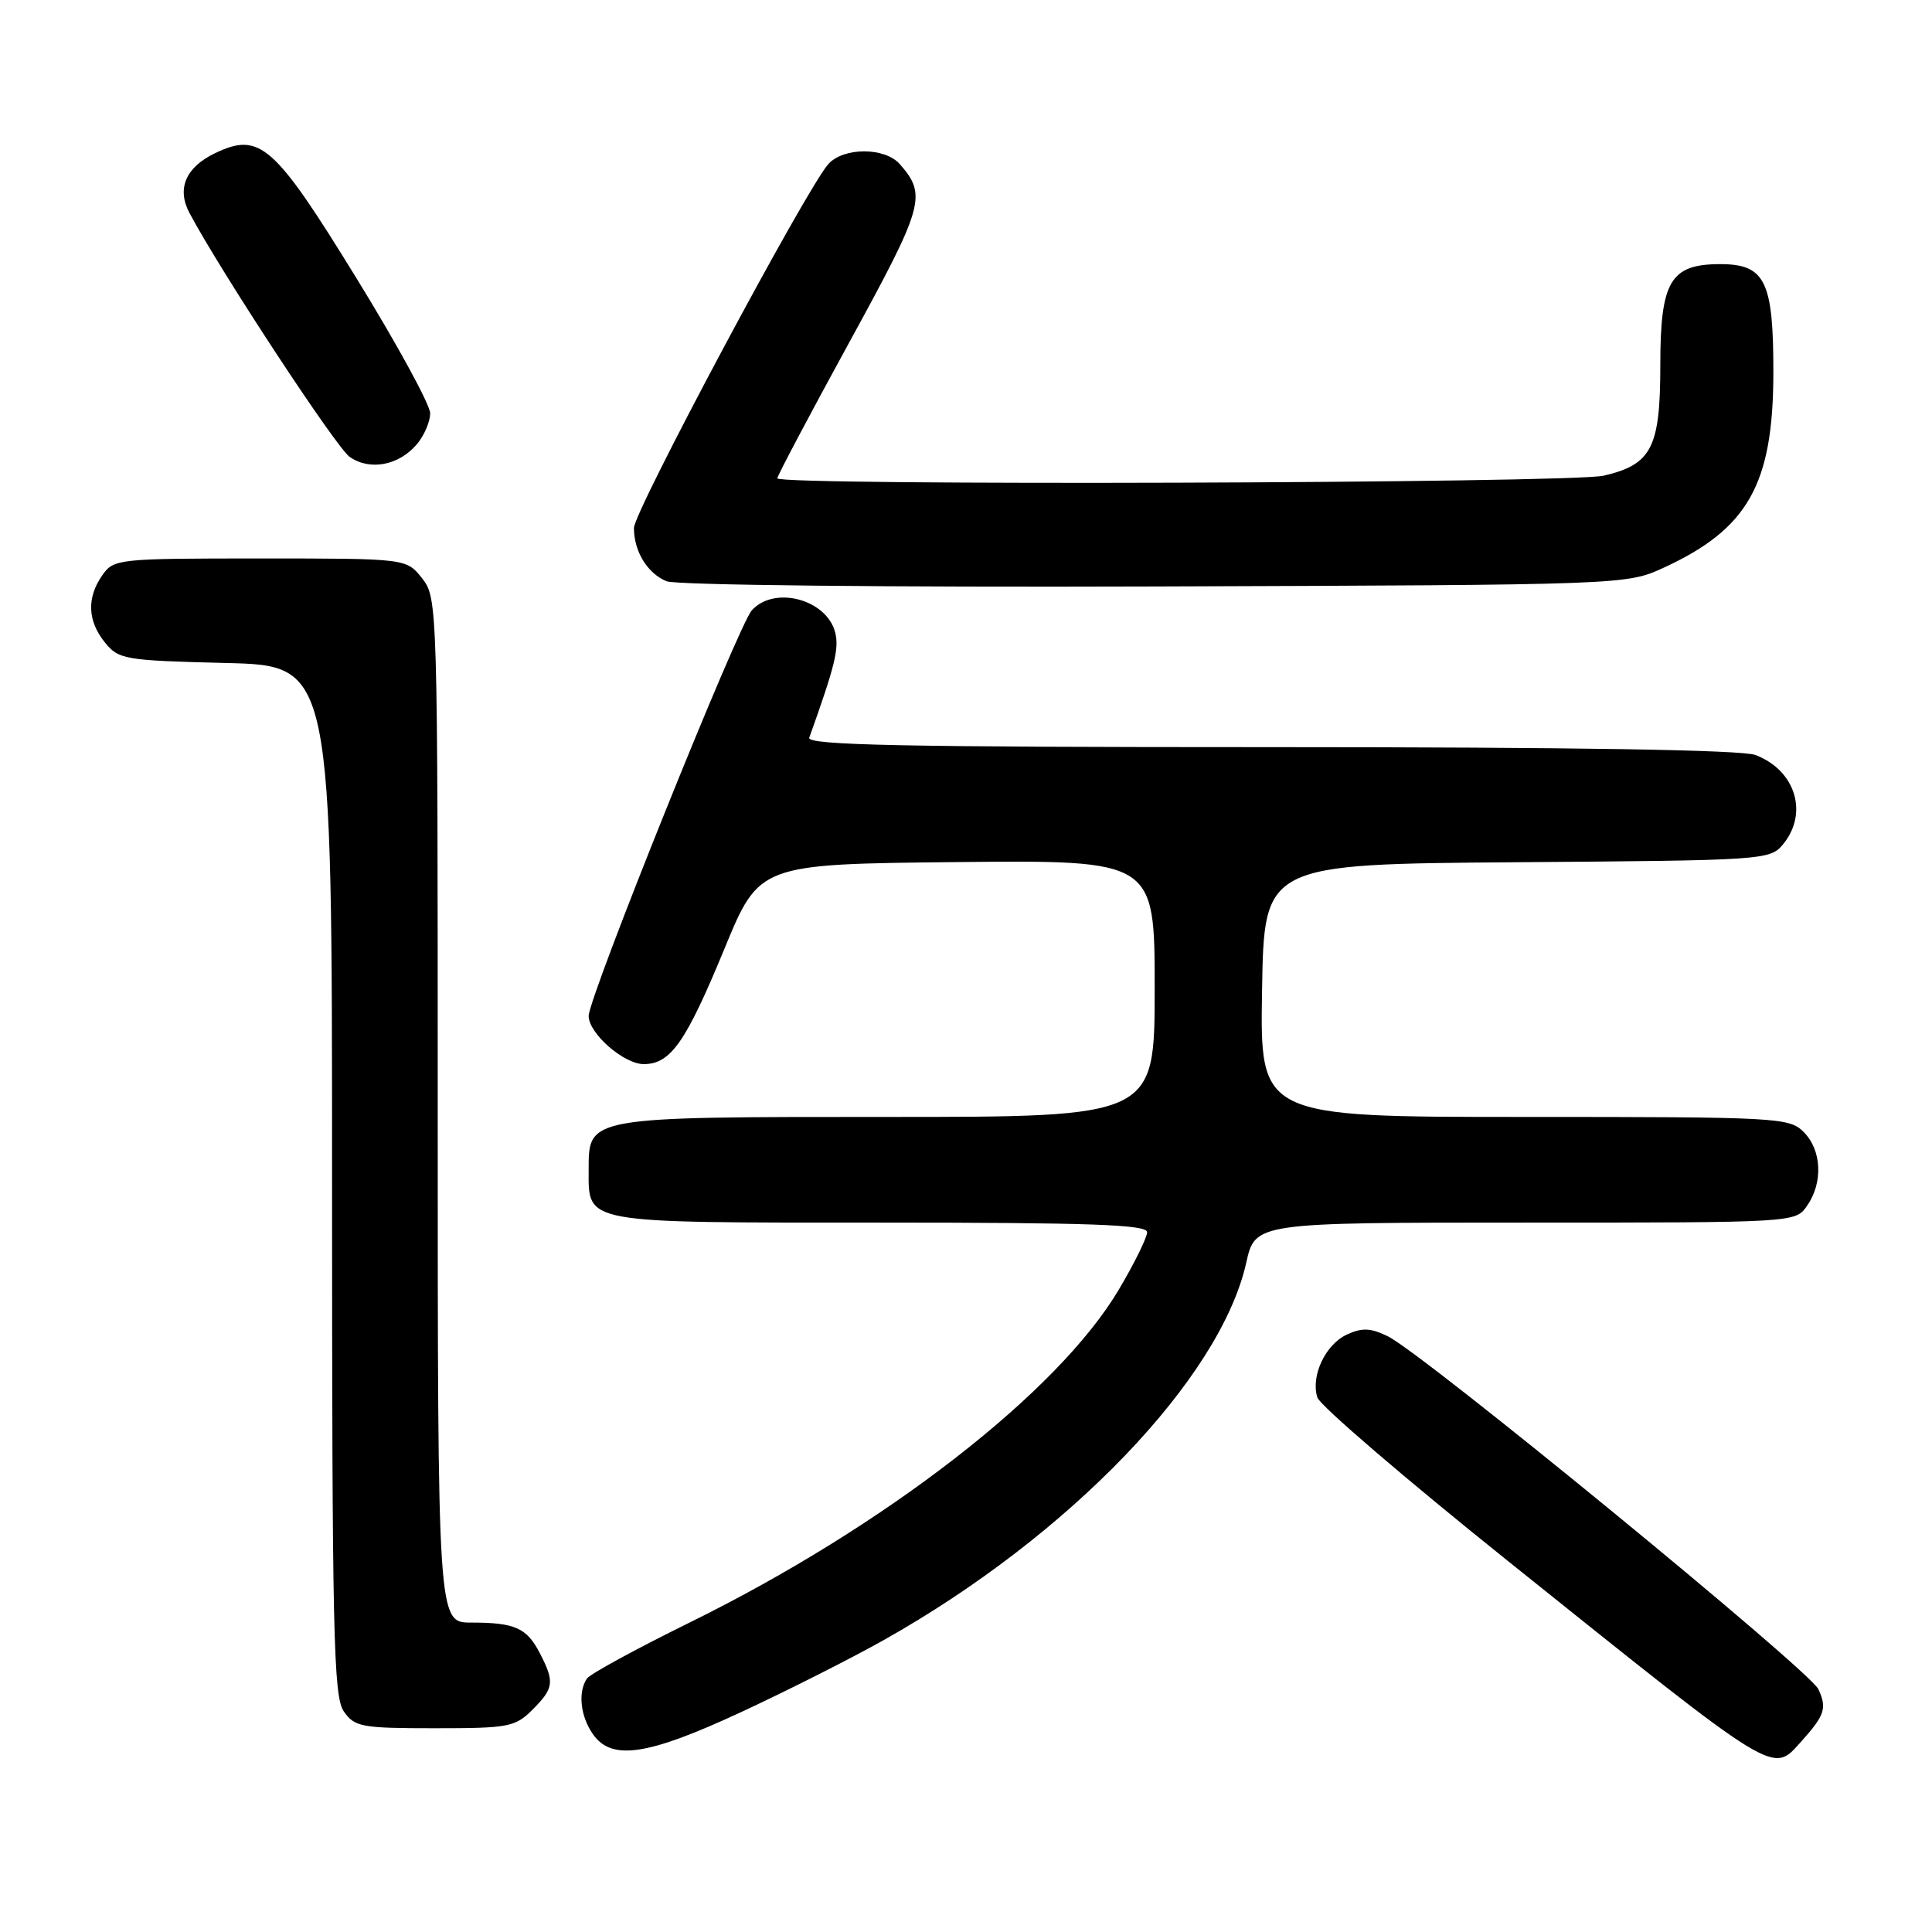 <?xml version="1.0" encoding="UTF-8" standalone="no"?>
<!DOCTYPE svg PUBLIC "-//W3C//DTD SVG 1.1//EN" "http://www.w3.org/Graphics/SVG/1.1/DTD/svg11.dtd" >
<svg xmlns="http://www.w3.org/2000/svg" xmlns:xlink="http://www.w3.org/1999/xlink" version="1.1" viewBox="0 0 256 256">
 <g >
 <path fill="currentColor"
d=" M 238.68 230.75 C 241.80 227.28 242.11 226.33 240.94 223.82 C 239.76 221.32 188.67 179.43 183.92 177.08 C 181.65 175.96 180.51 175.90 178.50 176.82 C 175.63 178.13 173.65 182.32 174.56 185.18 C 174.89 186.23 186.26 195.99 199.83 206.86 C 235.86 235.73 234.78 235.07 238.68 230.75 Z  M 98.25 226.84 C 104.36 224.00 112.86 219.71 117.15 217.29 C 141.69 203.49 161.69 182.66 165.13 167.33 C 166.32 162.00 166.32 162.00 202.10 162.00 C 237.89 162.00 237.89 162.00 239.44 159.78 C 241.59 156.71 241.39 152.39 239.00 150.00 C 237.08 148.08 235.67 148.00 201.98 148.00 C 166.95 148.00 166.95 148.00 167.23 131.25 C 167.50 114.50 167.50 114.50 201.00 114.25 C 233.74 114.01 234.54 113.96 236.25 111.89 C 239.67 107.76 237.92 102.06 232.60 100.04 C 230.82 99.36 208.49 99.00 168.33 99.00 C 119.52 99.00 106.88 98.74 107.23 97.75 C 110.63 88.26 111.20 85.95 110.67 83.82 C 109.56 79.41 102.61 77.56 99.62 80.87 C 97.82 82.86 78.00 132.14 78.00 134.62 C 78.00 136.93 82.66 141.00 85.30 141.00 C 88.86 141.00 90.88 138.11 95.99 125.72 C 100.61 114.50 100.61 114.50 126.80 114.23 C 153.00 113.97 153.00 113.97 153.00 130.98 C 153.00 148.00 153.00 148.00 117.72 148.00 C 77.74 148.00 78.00 147.95 78.00 154.99 C 78.00 162.20 76.92 162.00 116.57 162.00 C 144.59 162.00 152.00 162.27 152.00 163.27 C 152.00 163.97 150.32 167.39 148.26 170.86 C 140.22 184.46 117.31 202.23 91.35 215.01 C 84.28 218.49 78.17 221.82 77.77 222.42 C 76.56 224.20 76.90 227.41 78.56 229.78 C 81.05 233.34 85.77 232.64 98.25 226.84 Z  M 70.55 226.55 C 73.40 223.69 73.51 222.89 71.54 219.07 C 69.79 215.69 68.25 215.00 62.42 215.00 C 58.00 215.00 58.00 215.00 58.00 147.13 C 58.00 79.99 57.98 79.24 55.93 76.63 C 53.85 74.00 53.85 74.00 34.48 74.00 C 15.60 74.00 15.07 74.06 13.56 76.22 C 11.47 79.20 11.59 82.28 13.91 85.14 C 15.73 87.38 16.51 87.52 29.91 87.85 C 44.00 88.19 44.00 88.19 44.00 156.37 C 44.00 216.46 44.18 224.82 45.56 226.78 C 47.00 228.83 47.90 229.00 57.60 229.00 C 67.41 229.00 68.25 228.84 70.55 226.55 Z  M 220.50 75.20 C 231.62 70.07 234.95 64.16 234.98 49.47 C 235.00 37.25 233.91 35.00 227.94 35.00 C 221.33 35.00 220.00 37.25 220.00 48.39 C 220.00 59.32 218.86 61.55 212.50 63.03 C 208.13 64.04 103.00 64.38 103.00 63.38 C 103.00 63.05 107.30 54.92 112.55 45.33 C 122.45 27.25 122.84 25.87 119.23 21.75 C 117.24 19.49 111.77 19.49 109.75 21.75 C 106.84 25.01 84.00 67.77 84.00 69.96 C 84.00 73.06 85.78 75.97 88.32 77.02 C 89.56 77.53 117.39 77.83 153.00 77.71 C 215.50 77.50 215.50 77.50 220.50 75.20 Z  M 55.25 58.85 C 56.21 57.71 57.00 55.87 57.00 54.76 C 57.00 53.64 52.61 45.60 47.25 36.89 C 36.32 19.12 34.45 17.46 28.51 20.29 C 24.62 22.15 23.39 24.99 25.10 28.21 C 29.21 35.95 44.51 59.24 46.32 60.53 C 48.99 62.41 52.85 61.69 55.25 58.85 Z "/>
</g>
</svg>